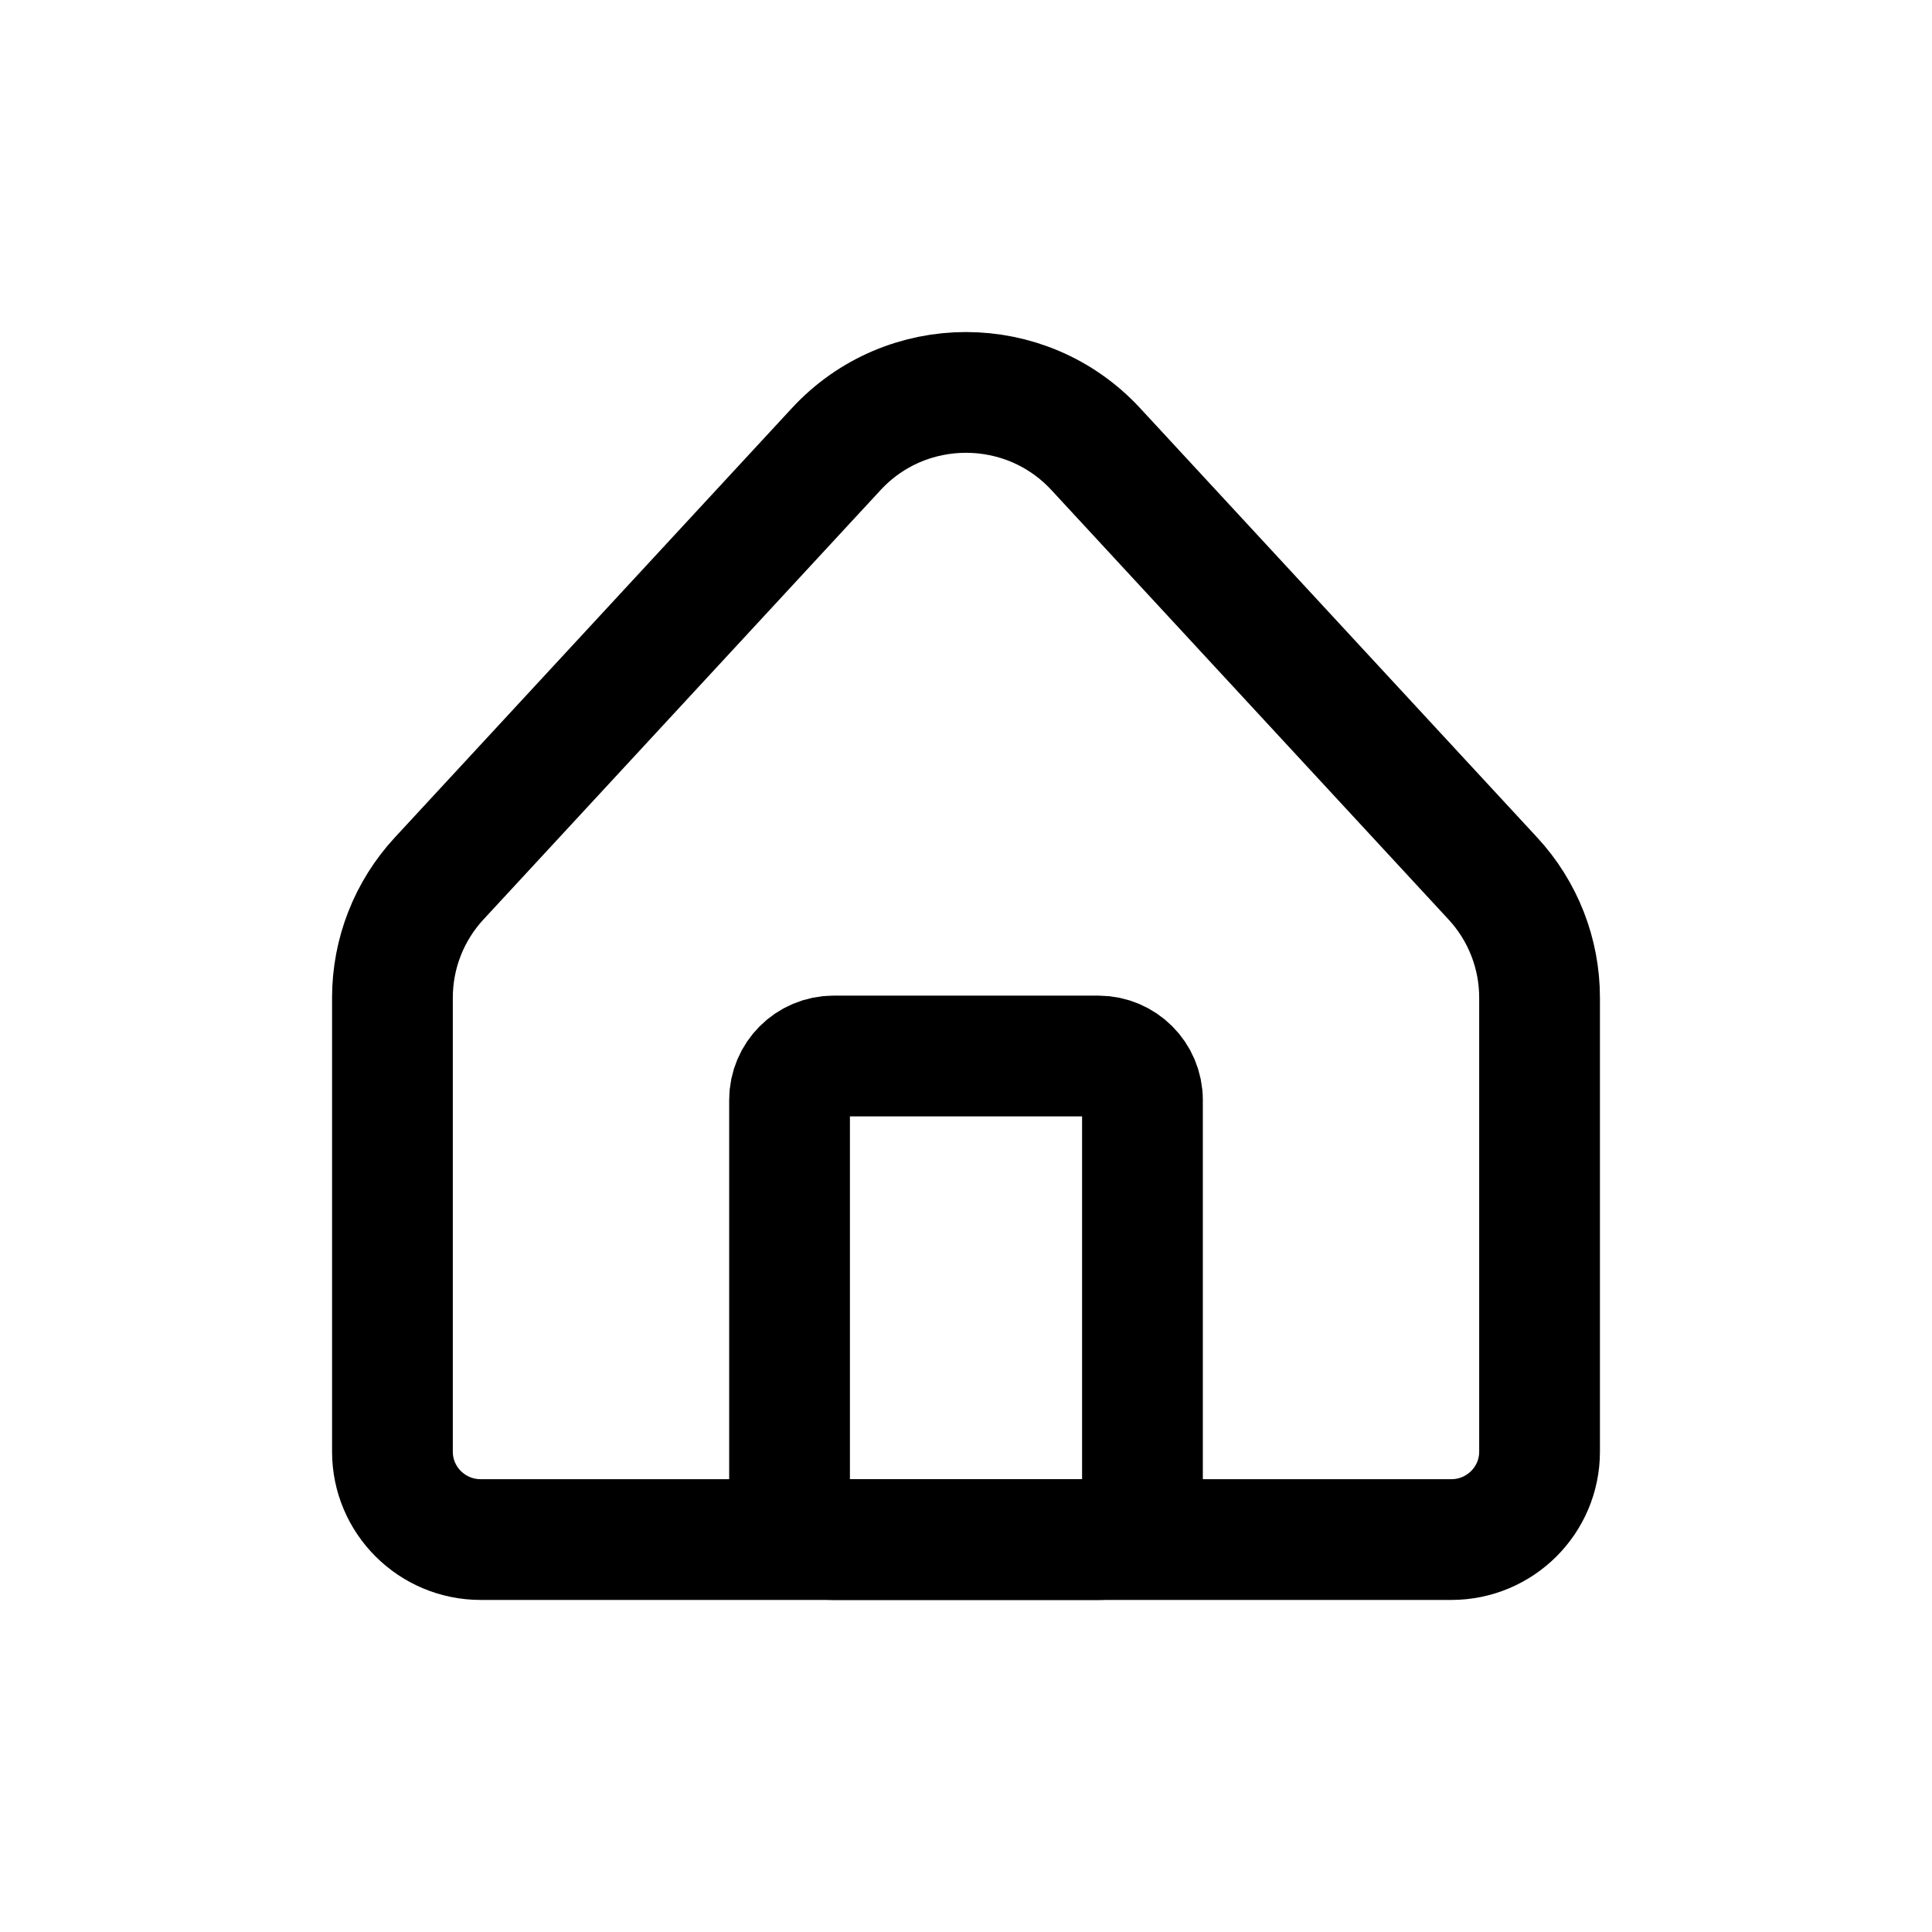 <svg width="24" height="24" viewBox="0 0 24 24" fill="none" xmlns="http://www.w3.org/2000/svg">
<g id="Generic=home, Size=24px, weight=regular">
<g id="home">
<path d="M4.875 18.033L4.875 12.393C4.875 11.844 5.082 11.316 5.455 10.913L10.388 5.579C11.256 4.64 12.744 4.64 13.612 5.579L18.545 10.913C18.918 11.316 19.125 11.844 19.125 12.393V18.033C19.125 18.636 18.634 19.125 18.029 19.125L5.971 19.125C5.366 19.125 4.875 18.636 4.875 18.033Z" stroke="black" stroke-width="1.5" stroke-linecap="round" stroke-linejoin="round"/>
<path d="M9.808 18.579L9.808 13.665C9.808 13.363 10.053 13.118 10.356 13.118L13.644 13.118C13.947 13.119 14.192 13.363 14.192 13.665L14.192 18.579C14.192 18.881 13.947 19.125 13.644 19.125H10.356C10.053 19.125 9.808 18.881 9.808 18.579Z" stroke="black" stroke-width="1.5" stroke-linecap="round" stroke-linejoin="round"/>
</g>
</g>
</svg>
